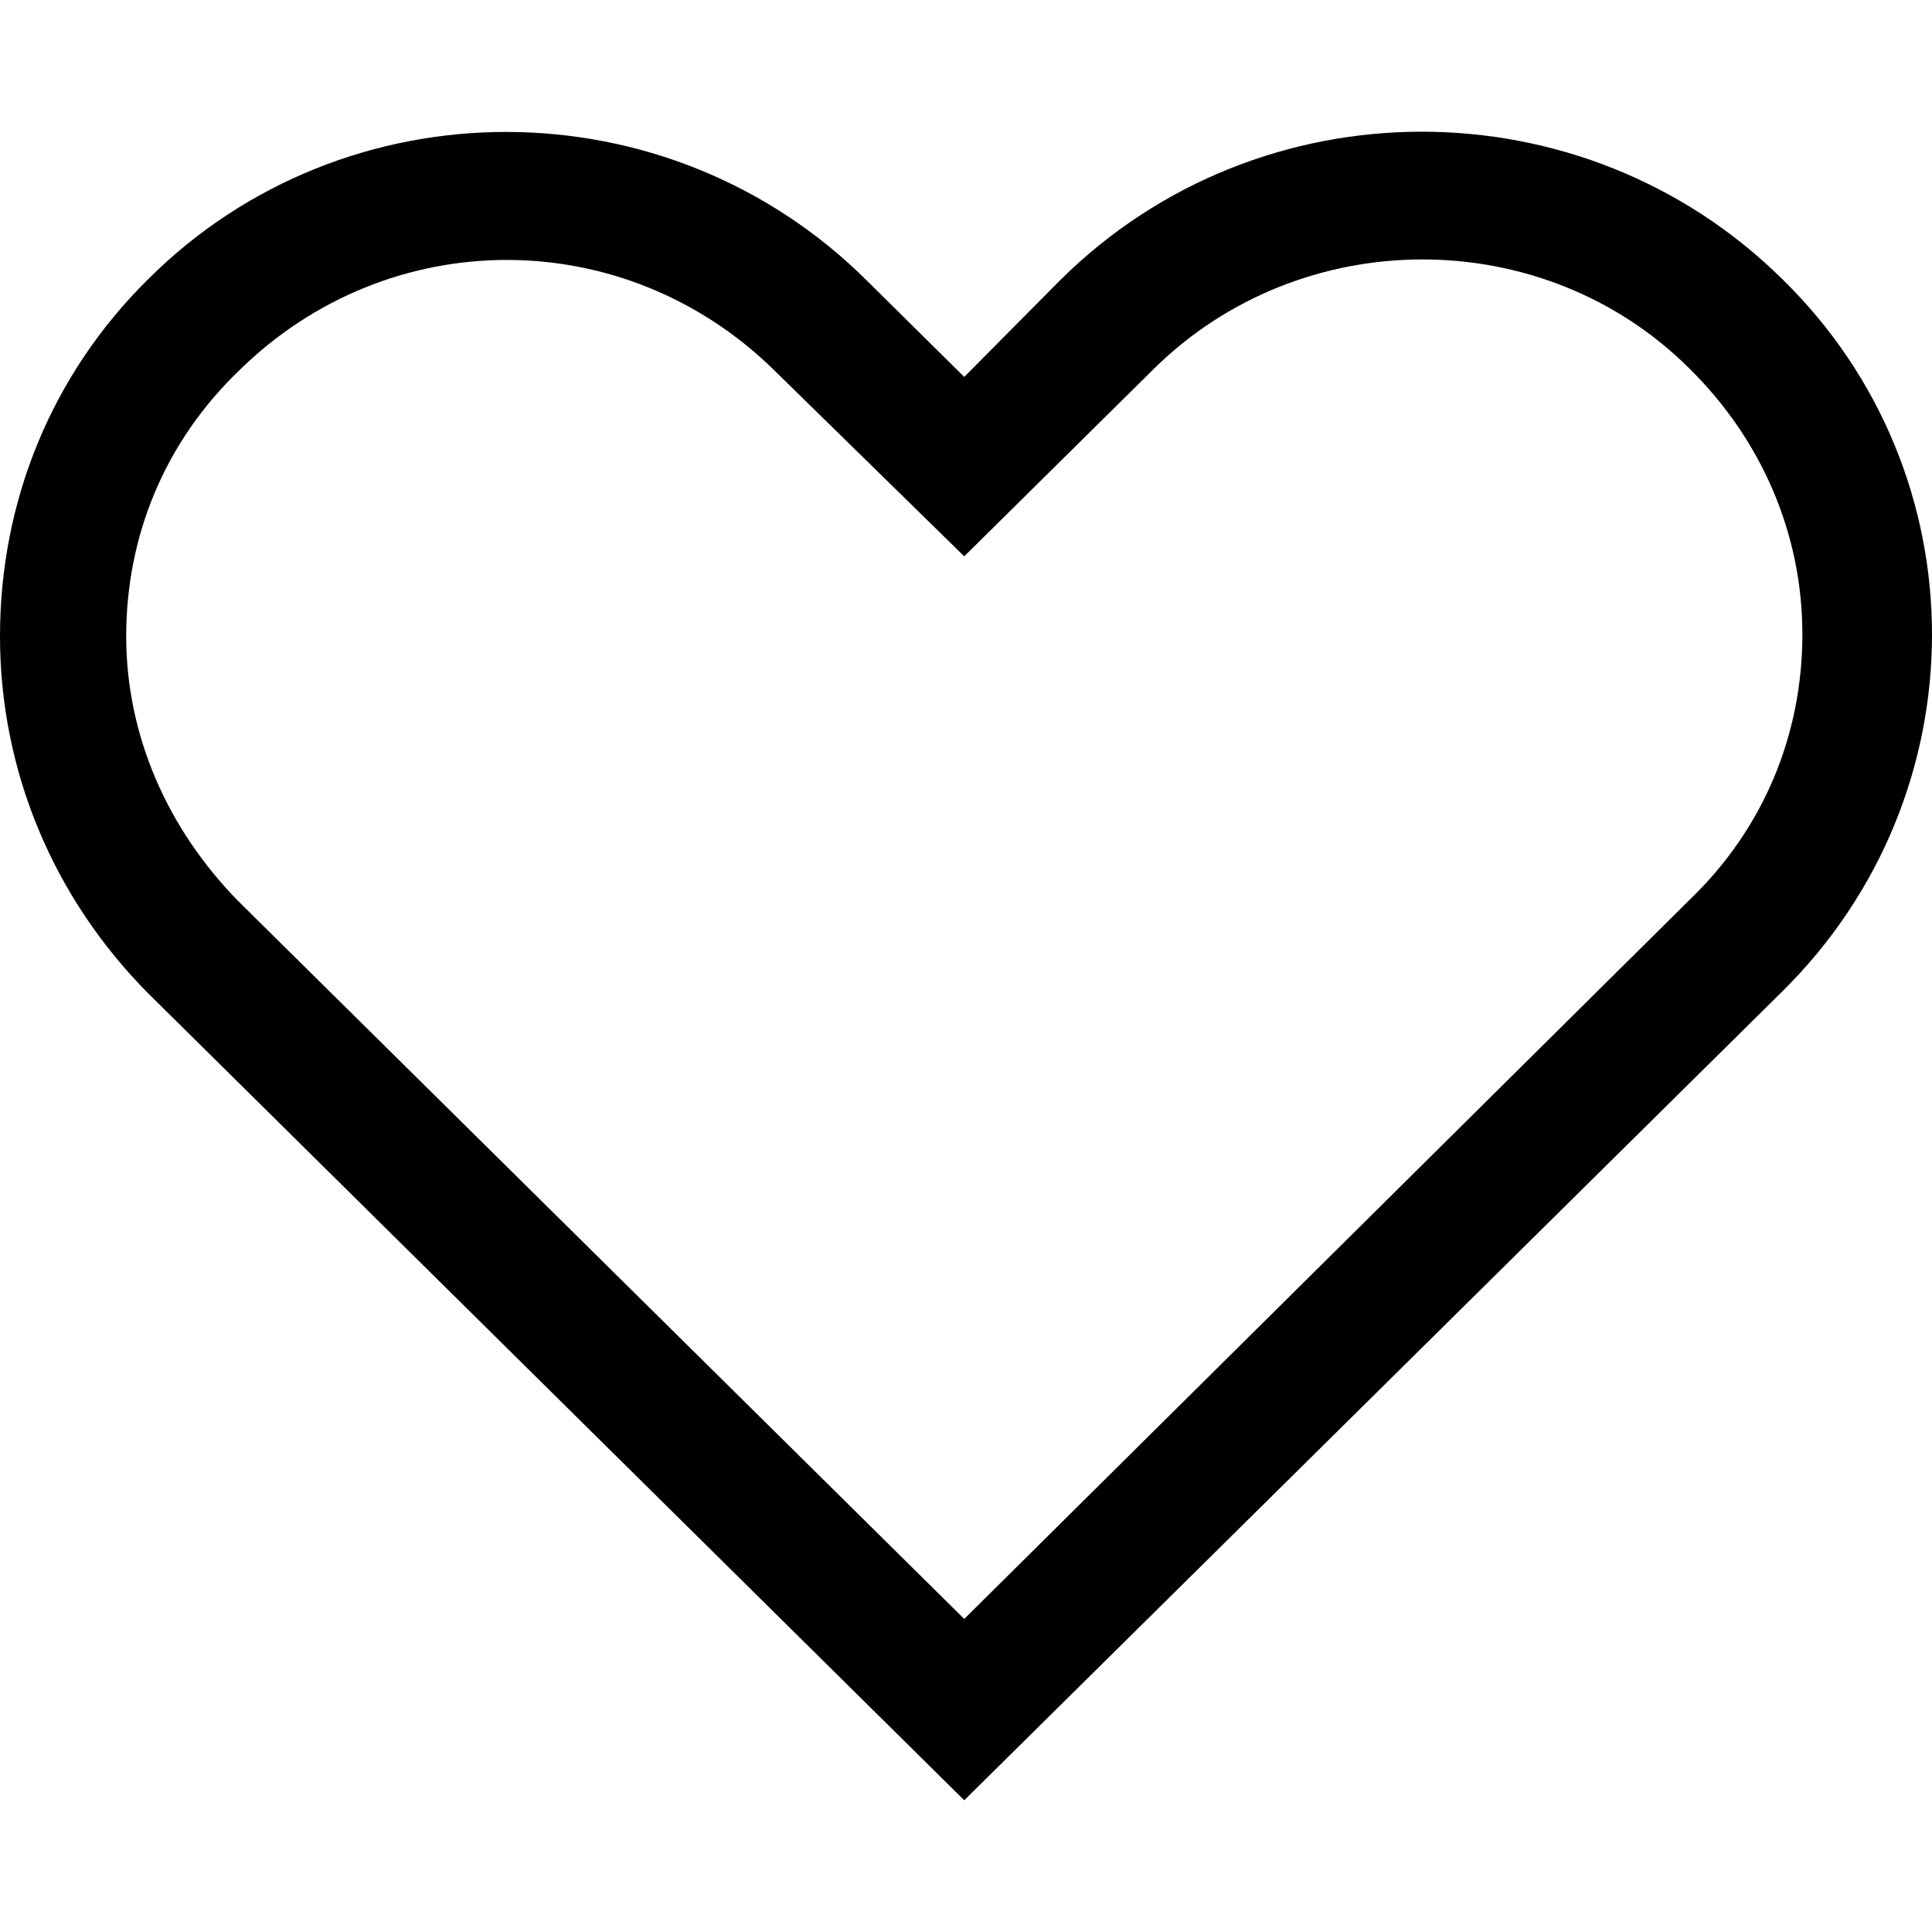 <svg width="50" height="50" viewBox="0 0 22 19" fill="%23FF0000" xmlns="http://www.w3.org/2000/svg">
<path d="M20.299 9.786C22.567 7.543 22.567 3.902 20.299 1.682C18.031 -0.561 14.349 -0.561 12.081 1.682L10.98 2.792L9.88 1.704C7.612 -0.561 3.93 -0.561 1.684 1.682C0.584 2.77 0 4.213 0 5.745C0 7.277 0.606 8.72 1.684 9.808L10.98 19L20.299 9.786ZM1.437 5.745C1.437 4.59 1.886 3.525 2.717 2.725C3.57 1.882 4.671 1.46 5.771 1.46C6.871 1.46 7.971 1.882 8.825 2.725L10.98 4.835L13.136 2.703C14.82 1.038 17.582 1.038 19.244 2.703C20.052 3.502 20.524 4.568 20.524 5.723C20.524 6.877 20.075 7.943 19.244 8.742L10.98 16.935L2.717 8.765C1.909 7.943 1.437 6.877 1.437 5.745Z" fill="black"/>
</svg>
